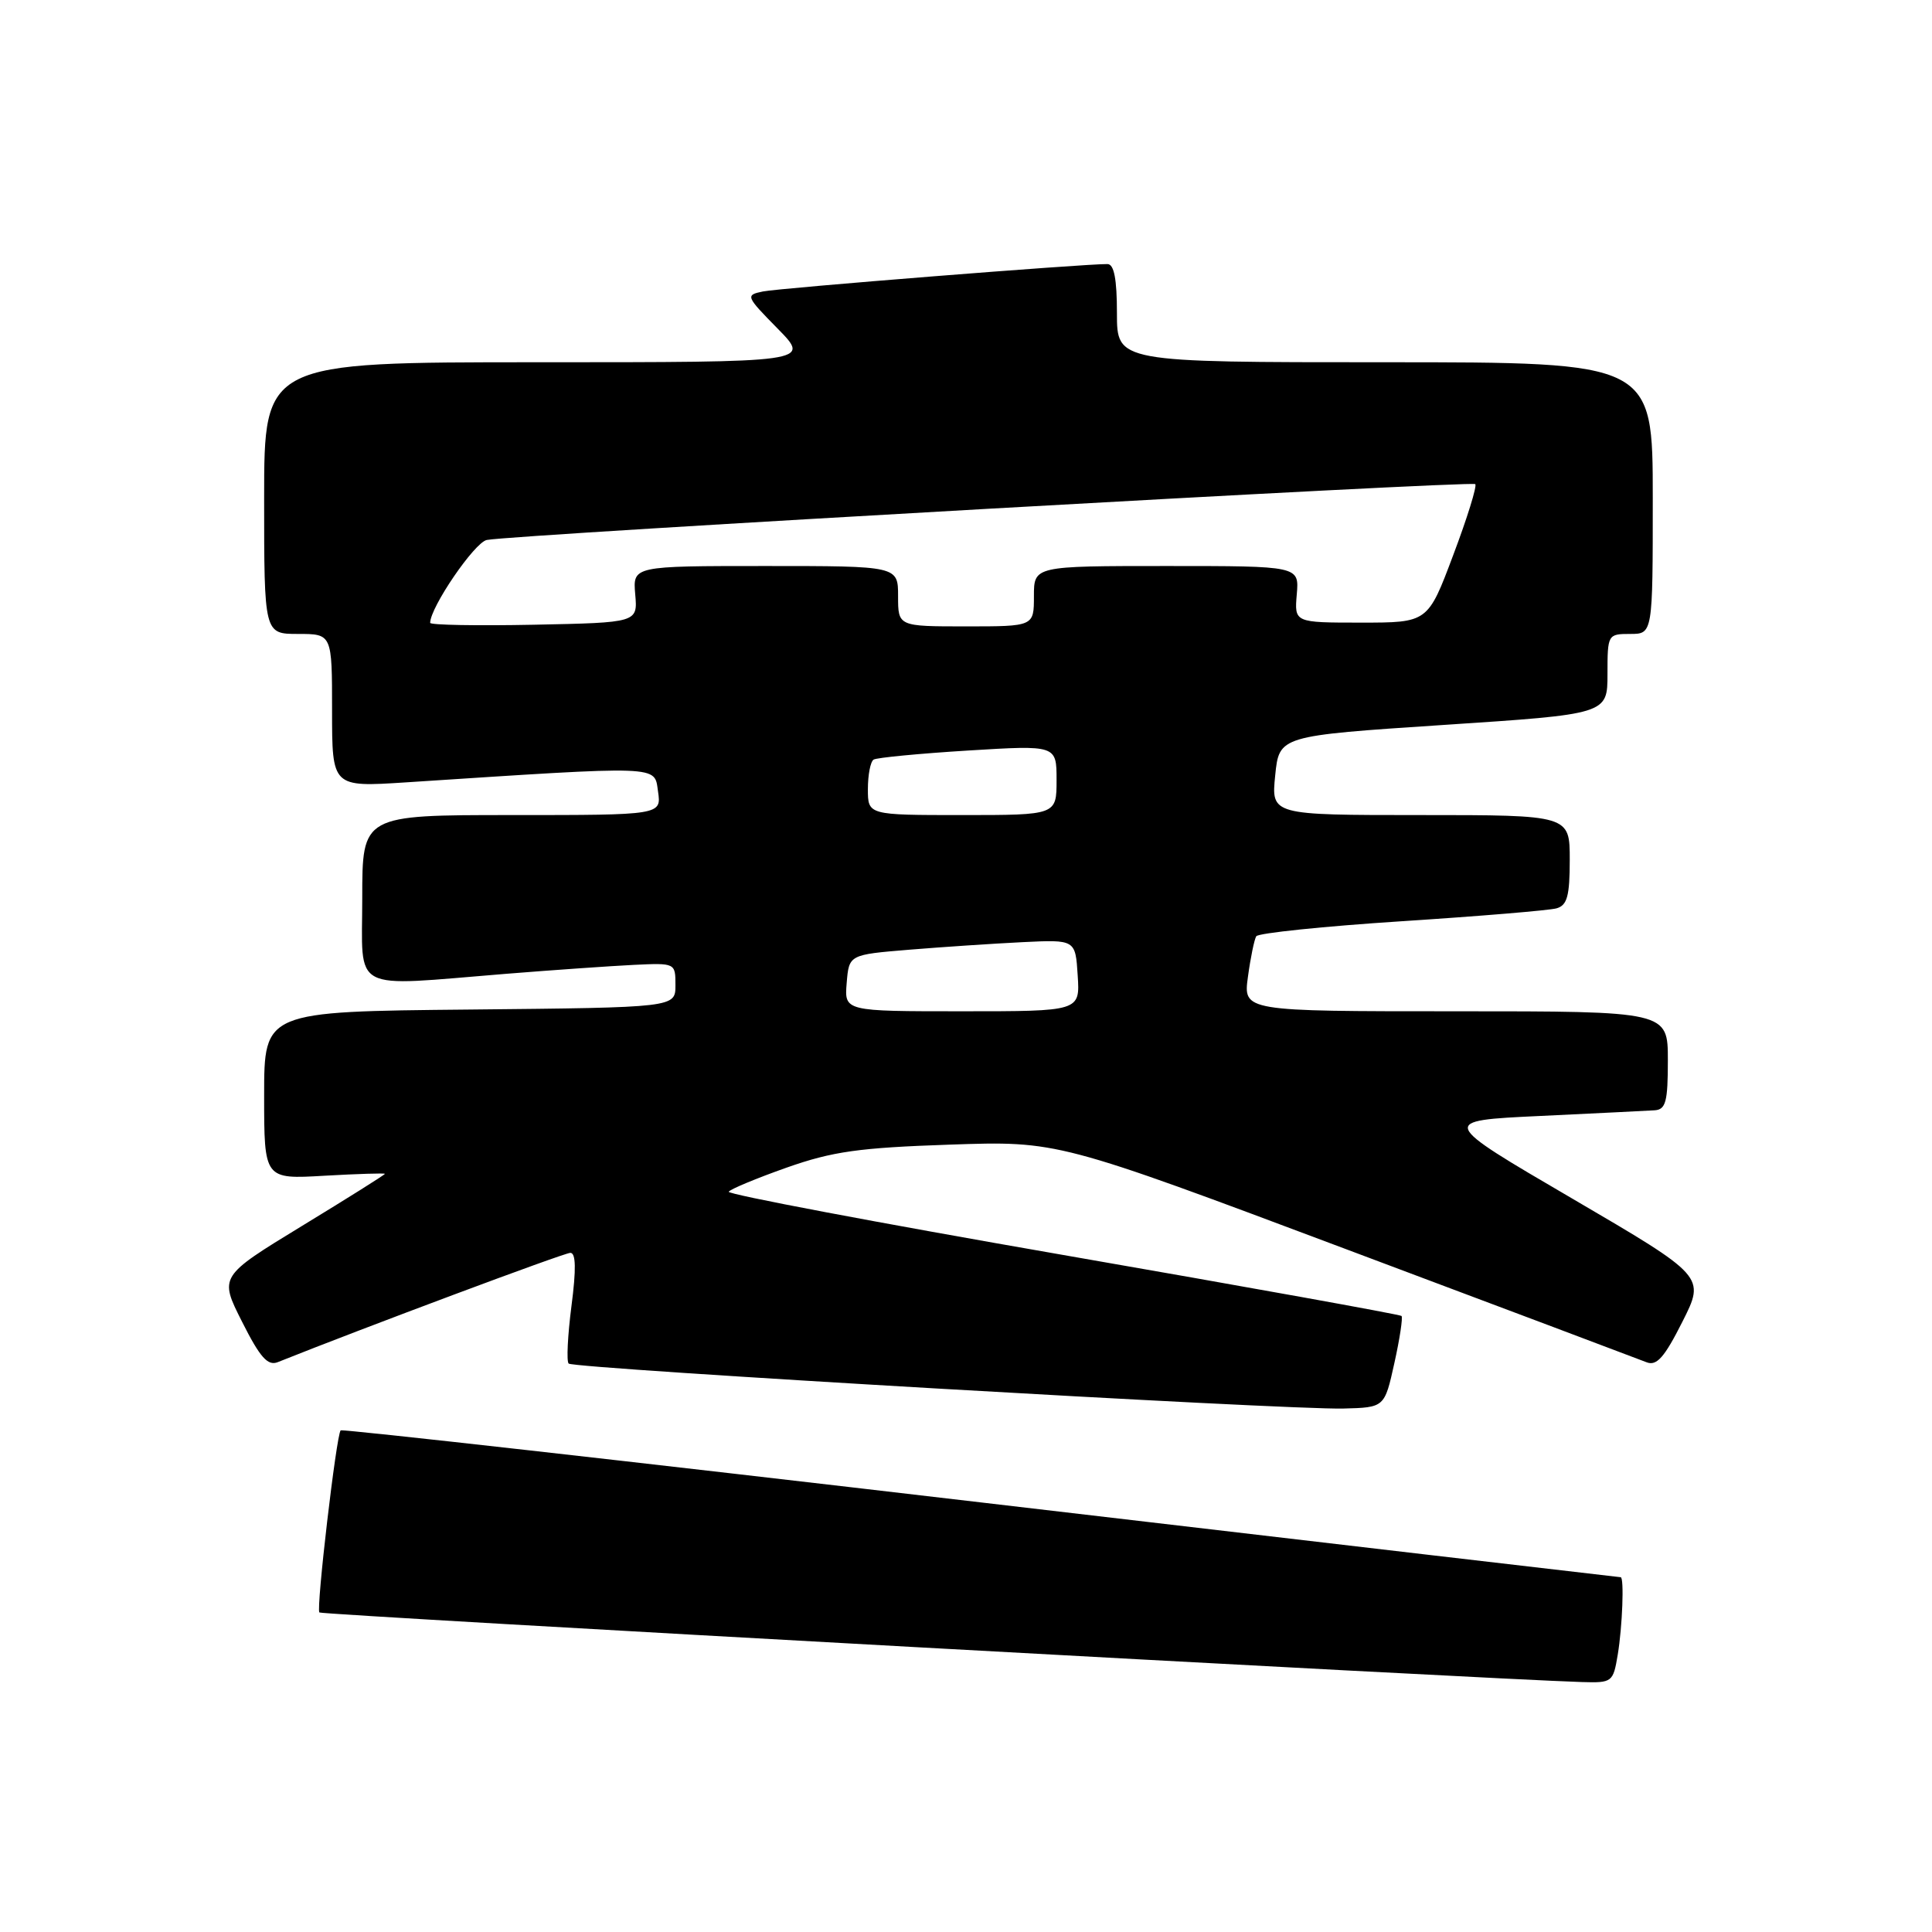 <?xml version="1.0" encoding="UTF-8" standalone="no"?>
<!DOCTYPE svg PUBLIC "-//W3C//DTD SVG 1.1//EN" "http://www.w3.org/Graphics/SVG/1.1/DTD/svg11.dtd" >
<svg xmlns="http://www.w3.org/2000/svg" xmlns:xlink="http://www.w3.org/1999/xlink" version="1.1" viewBox="0 0 256 256">
 <g >
 <path fill="currentColor"
d=" M 214.36 219.25 C 214.98 215.51 215.22 209.01 214.75 208.99 C 214.61 208.99 176.47 204.53 130.00 199.08 C 83.53 193.63 45.34 189.34 45.14 189.53 C 44.57 190.10 41.87 213.20 42.32 213.66 C 42.66 214.00 196.91 222.50 209.62 222.88 C 213.63 223.00 213.75 222.90 214.36 219.25 Z  M 184.76 180.62 C 185.48 177.38 185.90 174.57 185.71 174.37 C 185.51 174.18 165.29 170.53 140.76 166.27 C 116.24 162.01 96.35 158.25 96.56 157.91 C 96.77 157.57 100.21 156.14 104.22 154.72 C 110.32 152.57 113.82 152.08 125.83 151.67 C 140.17 151.18 140.17 151.18 178.33 165.51 C 199.33 173.39 217.26 180.14 218.19 180.51 C 219.52 181.03 220.55 179.86 222.92 175.15 C 225.96 169.13 225.96 169.13 208.32 158.81 C 190.67 148.50 190.67 148.50 204.09 147.87 C 211.46 147.52 218.29 147.18 219.25 147.12 C 220.73 147.02 221.00 145.98 221.00 140.50 C 221.00 134.00 221.00 134.00 192.86 134.00 C 164.73 134.00 164.73 134.00 165.36 129.42 C 165.70 126.90 166.20 124.49 166.46 124.06 C 166.72 123.64 175.39 122.74 185.72 122.07 C 196.05 121.40 205.29 120.63 206.25 120.36 C 207.66 119.96 208.00 118.73 208.00 113.93 C 208.00 108.00 208.00 108.00 188.22 108.00 C 168.44 108.00 168.44 108.00 168.97 102.75 C 169.50 97.50 169.50 97.50 191.25 96.06 C 213.00 94.63 213.00 94.63 213.00 89.31 C 213.00 84.08 213.04 84.00 216.00 84.00 C 219.00 84.00 219.00 84.00 219.00 66.00 C 219.00 48.00 219.00 48.00 183.50 48.00 C 148.00 48.00 148.00 48.00 148.00 41.50 C 148.00 36.97 147.62 35.00 146.75 34.99 C 143.75 34.95 103.27 38.17 101.10 38.62 C 98.76 39.10 98.80 39.23 103.06 43.56 C 107.42 48.00 107.42 48.00 71.21 48.00 C 35.00 48.00 35.00 48.00 35.00 66.00 C 35.00 84.00 35.00 84.00 39.50 84.00 C 44.00 84.00 44.00 84.00 44.00 94.15 C 44.00 104.30 44.00 104.30 53.75 103.67 C 87.97 101.44 86.68 101.39 87.19 104.86 C 87.65 108.00 87.65 108.00 67.83 108.00 C 48.00 108.00 48.00 108.00 48.00 119.00 C 48.00 131.69 46.16 130.72 67.00 129.04 C 73.33 128.53 80.97 128.00 84.00 127.85 C 89.49 127.59 89.50 127.60 89.50 130.55 C 89.50 133.50 89.50 133.50 62.25 133.77 C 35.00 134.03 35.00 134.03 35.00 145.14 C 35.00 156.26 35.00 156.26 43.00 155.79 C 47.40 155.54 51.00 155.43 51.00 155.54 C 51.00 155.66 46.06 158.76 40.02 162.44 C 29.04 169.14 29.04 169.14 32.08 175.15 C 34.46 179.88 35.48 181.02 36.81 180.49 C 48.19 175.94 74.75 166.01 75.57 166.01 C 76.31 166.00 76.36 168.15 75.72 173.07 C 75.22 176.96 75.05 180.39 75.35 180.68 C 76.02 181.35 170.44 186.83 177.98 186.64 C 183.46 186.50 183.46 186.50 184.76 180.62 Z  M 112.19 130.25 C 112.50 126.50 112.50 126.50 120.50 125.84 C 124.90 125.48 131.65 125.03 135.50 124.84 C 142.50 124.50 142.50 124.50 142.80 129.25 C 143.11 134.00 143.11 134.00 127.49 134.00 C 111.88 134.00 111.88 134.00 112.19 130.25 Z  M 115.00 104.56 C 115.00 102.67 115.34 100.91 115.76 100.65 C 116.18 100.39 121.81 99.85 128.26 99.45 C 140.00 98.73 140.00 98.73 140.00 103.36 C 140.00 108.00 140.00 108.00 127.50 108.00 C 115.00 108.00 115.00 108.00 115.00 104.56 Z  M 57.00 82.53 C 57.00 80.48 62.87 71.88 64.50 71.55 C 67.89 70.85 195.00 63.67 195.48 64.15 C 195.73 64.40 194.42 68.63 192.56 73.55 C 189.20 82.50 189.20 82.50 180.35 82.50 C 171.51 82.50 171.51 82.50 171.83 78.75 C 172.15 75.00 172.15 75.00 154.58 75.00 C 137.00 75.00 137.00 75.00 137.00 79.00 C 137.00 83.00 137.00 83.00 128.00 83.00 C 119.00 83.00 119.00 83.00 119.00 79.00 C 119.00 75.00 119.00 75.00 101.42 75.00 C 83.85 75.00 83.85 75.00 84.17 78.75 C 84.50 82.50 84.50 82.50 70.75 82.78 C 63.19 82.93 57.00 82.82 57.00 82.53 Z "/>
</g>
</svg>
